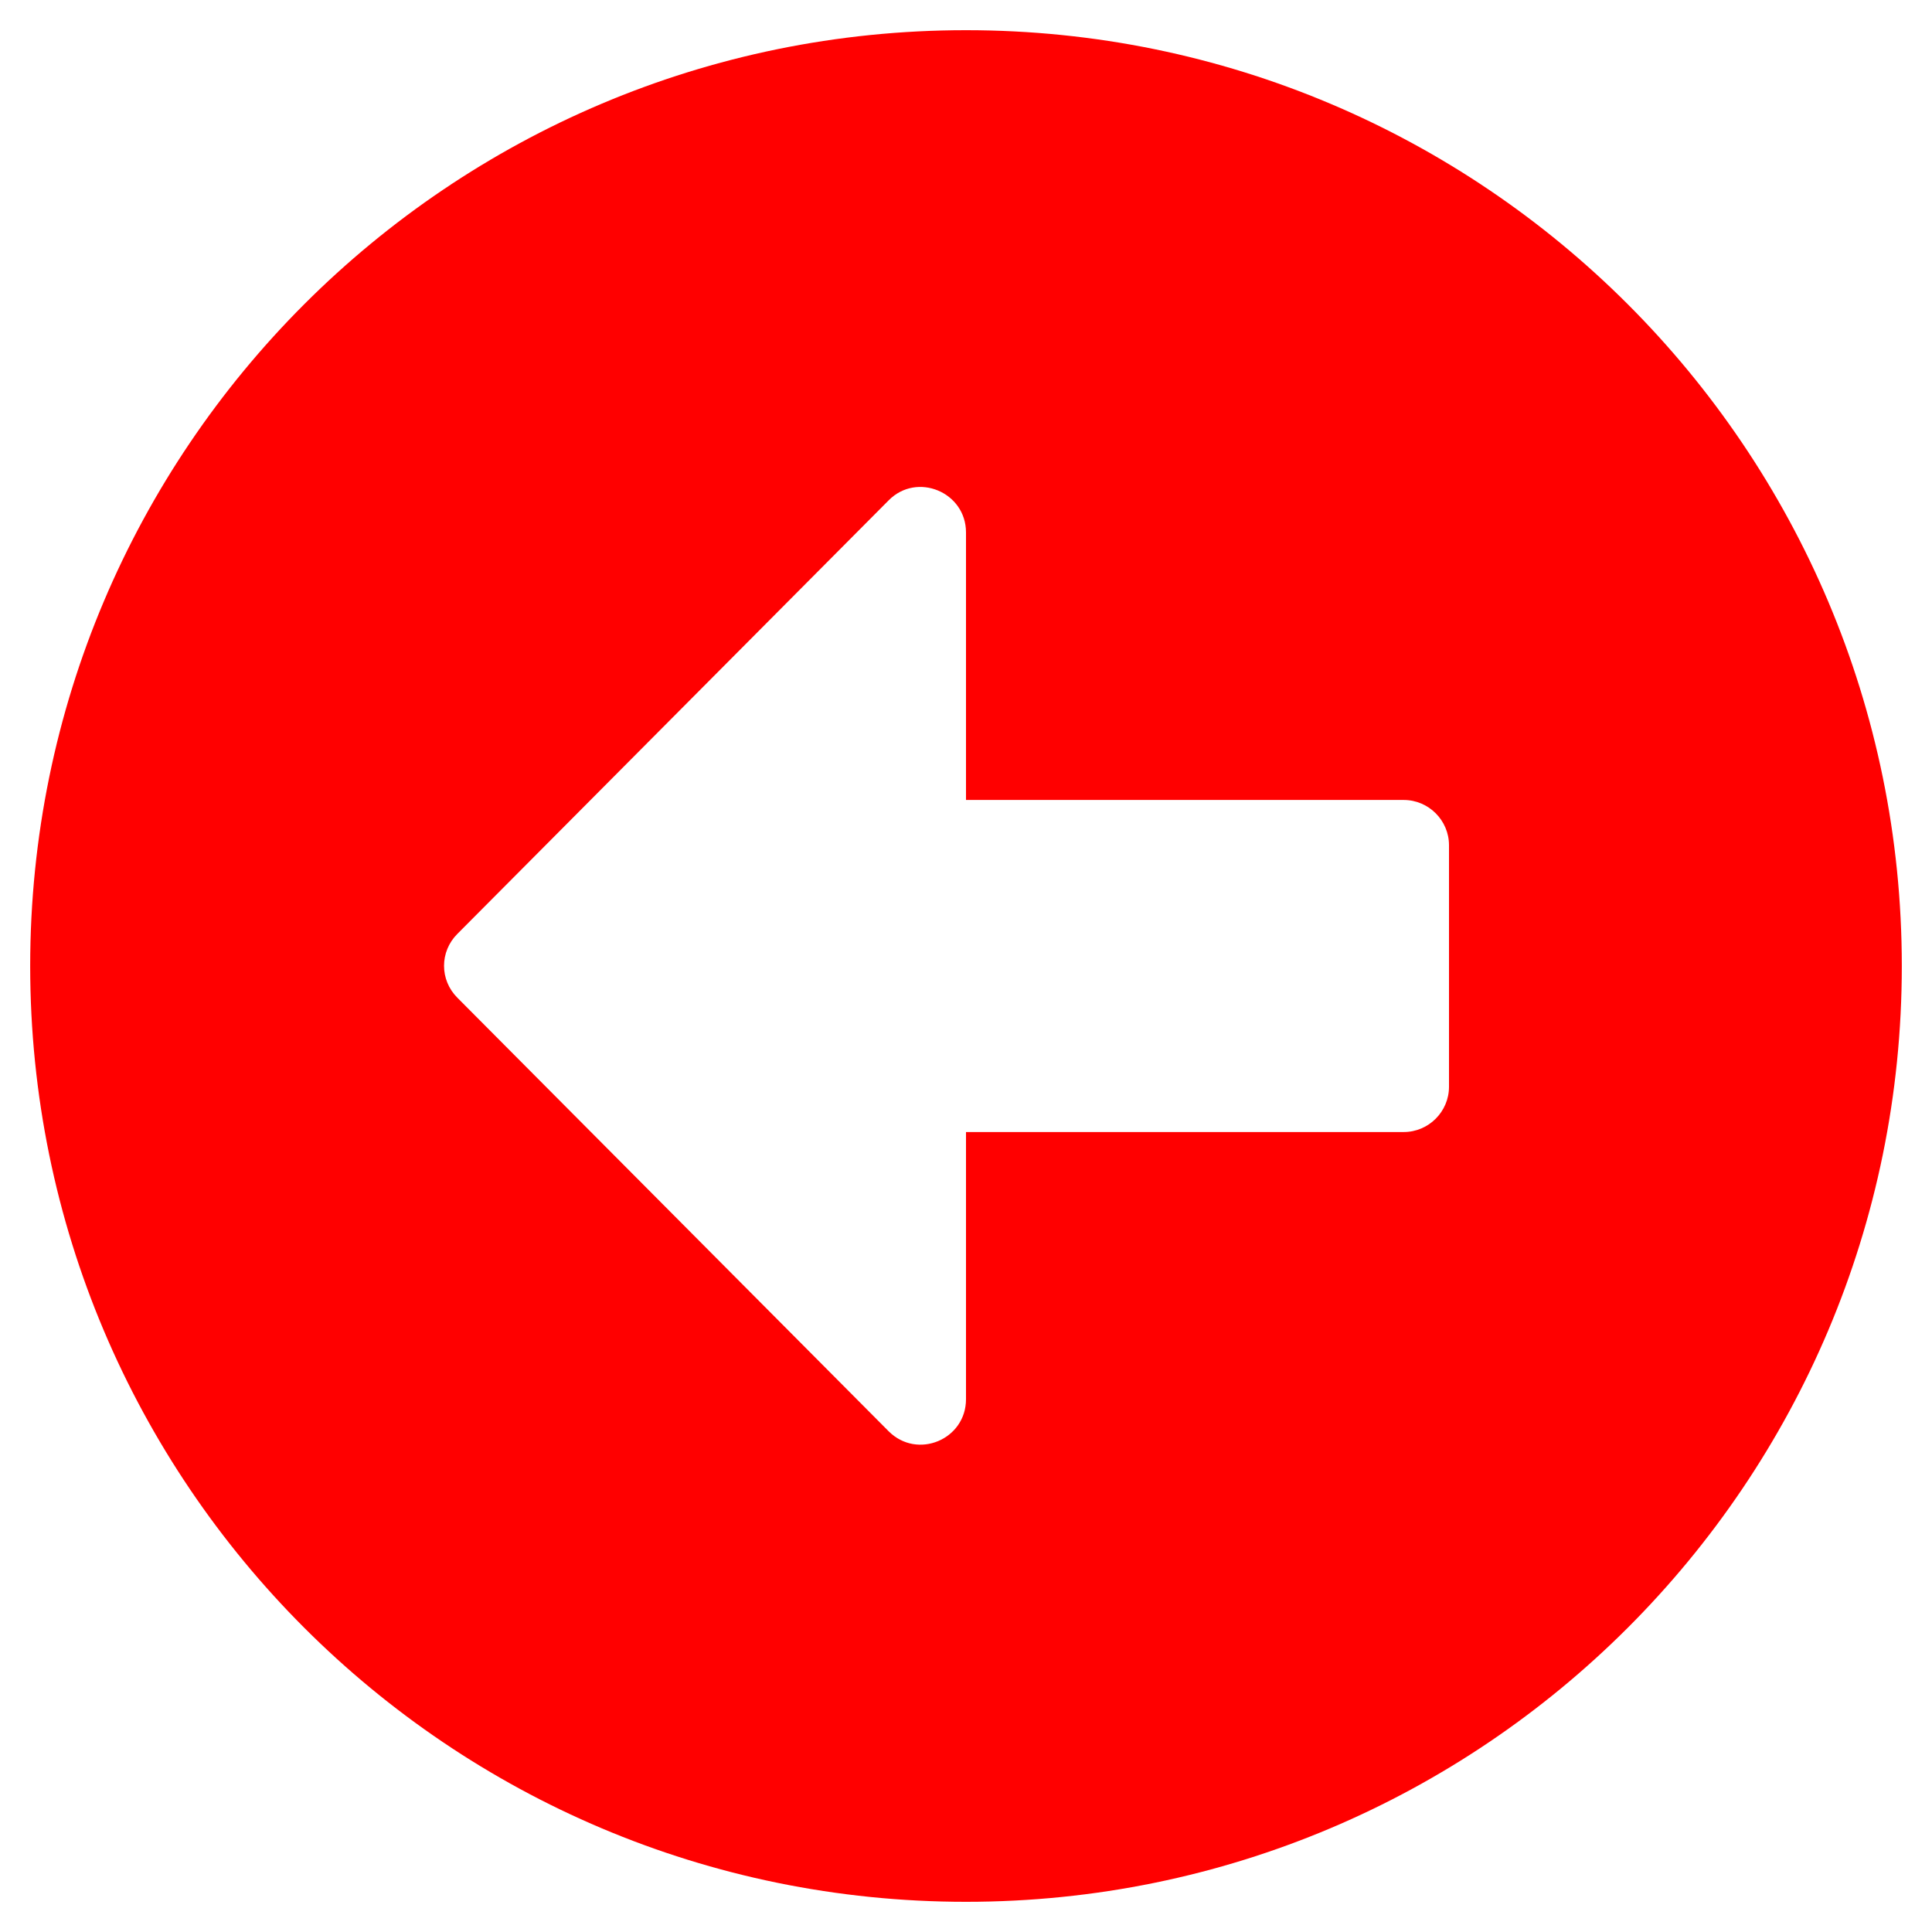 <svg
   xmlns="http://www.w3.org/2000/svg"
   aria-hidden="true"
   focusable="false"
   data-prefix="fas"
   data-icon="arrow-alt-circle-left"
   class="svg-inline--fa fa-arrow-alt-circle-left fa-w-16"
   role="img"
   viewBox="0 0 512 512">
  <path
     fill="currentColor"
     d="M256 504C119 504 8 393 8 256S119 8 256 8s248 111 248 248-111 248-248 248zm116-292H256v-70.9c0-10.7-13-16.1-20.5-8.5L121.2 247.5c-4.7 4.7-4.7 12.2 0 16.9l114.3 114.9c7.6 7.6 20.5 2.2 20.5-8.5V300h116c6.6 0 12-5.4 12-12v-64c0-6.6-5.4-12-12-12z"
     id="path2"
     style="fill:#ff0000" />
</svg>
